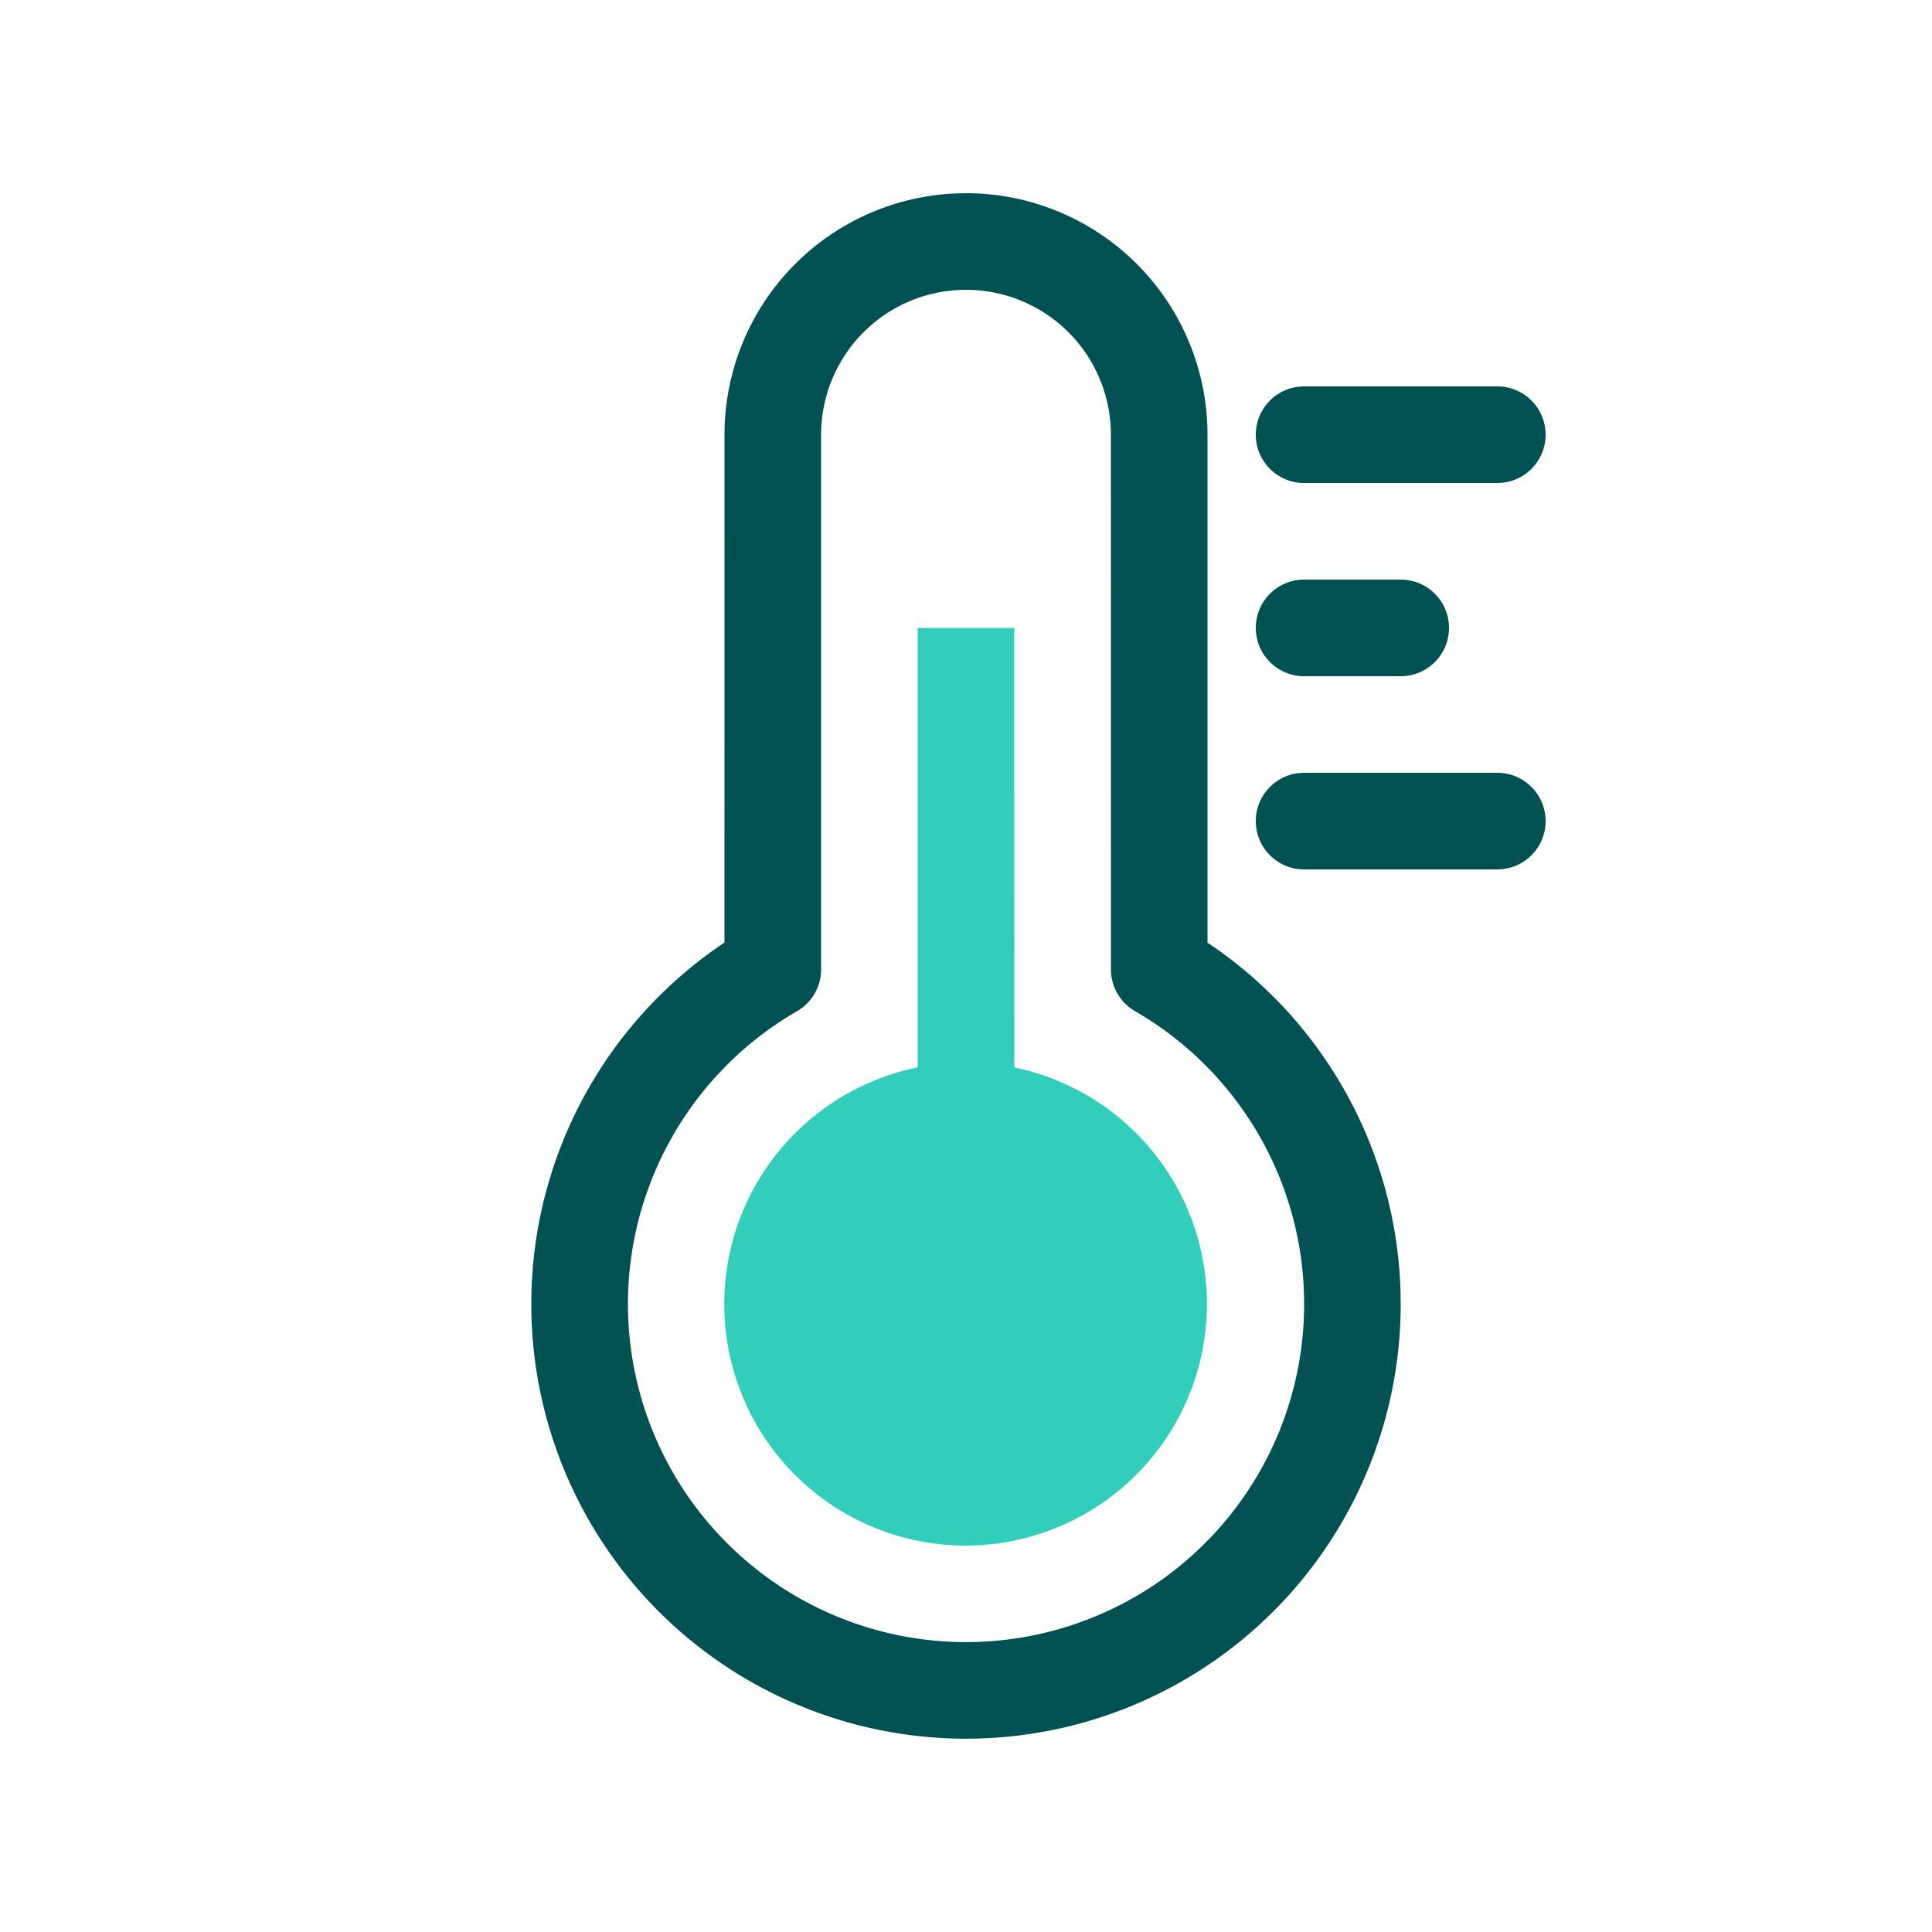 <svg focusable="false" xmlns="http://www.w3.org/2000/svg" width="40" height="40" viewBox="0 0 40 40"><title>accruals-40</title><g fill="none" fill-rule="evenodd"><path d="M0 0h40v40H0z"/><path fill="#30CEBB" fill-rule="nonzero" d="m21 13 .001 9.1A5.002 5.002 0 0 1 20 32a5 5 0 0 1-1-9.9V13h2Z"/><path fill="#005151" fill-rule="nonzero" d="M19.783 4.005A5 5 0 0 0 15 9l-.001 10.515A9 9 0 1 0 29 27l-.005-.304A8.997 8.997 0 0 0 25 19.516V9a5 5 0 0 0-5-5l-.217.005ZM20 6a3 3 0 0 1 3 3l.001 11.071a1 1 0 0 0 .5.865 7 7 0 1 1-7 0A1 1 0 0 0 17 20.07V9a3 3 0 0 1 3-3Zm11 10a1 1 0 0 1 0 2h-4a1 1 0 0 1 0-2h4Zm-2-4a1 1 0 0 1 0 2h-2a1 1 0 0 1 0-2h2Zm2-4a1 1 0 0 1 0 2h-4a1 1 0 0 1 0-2h4Z"/></g></svg>
